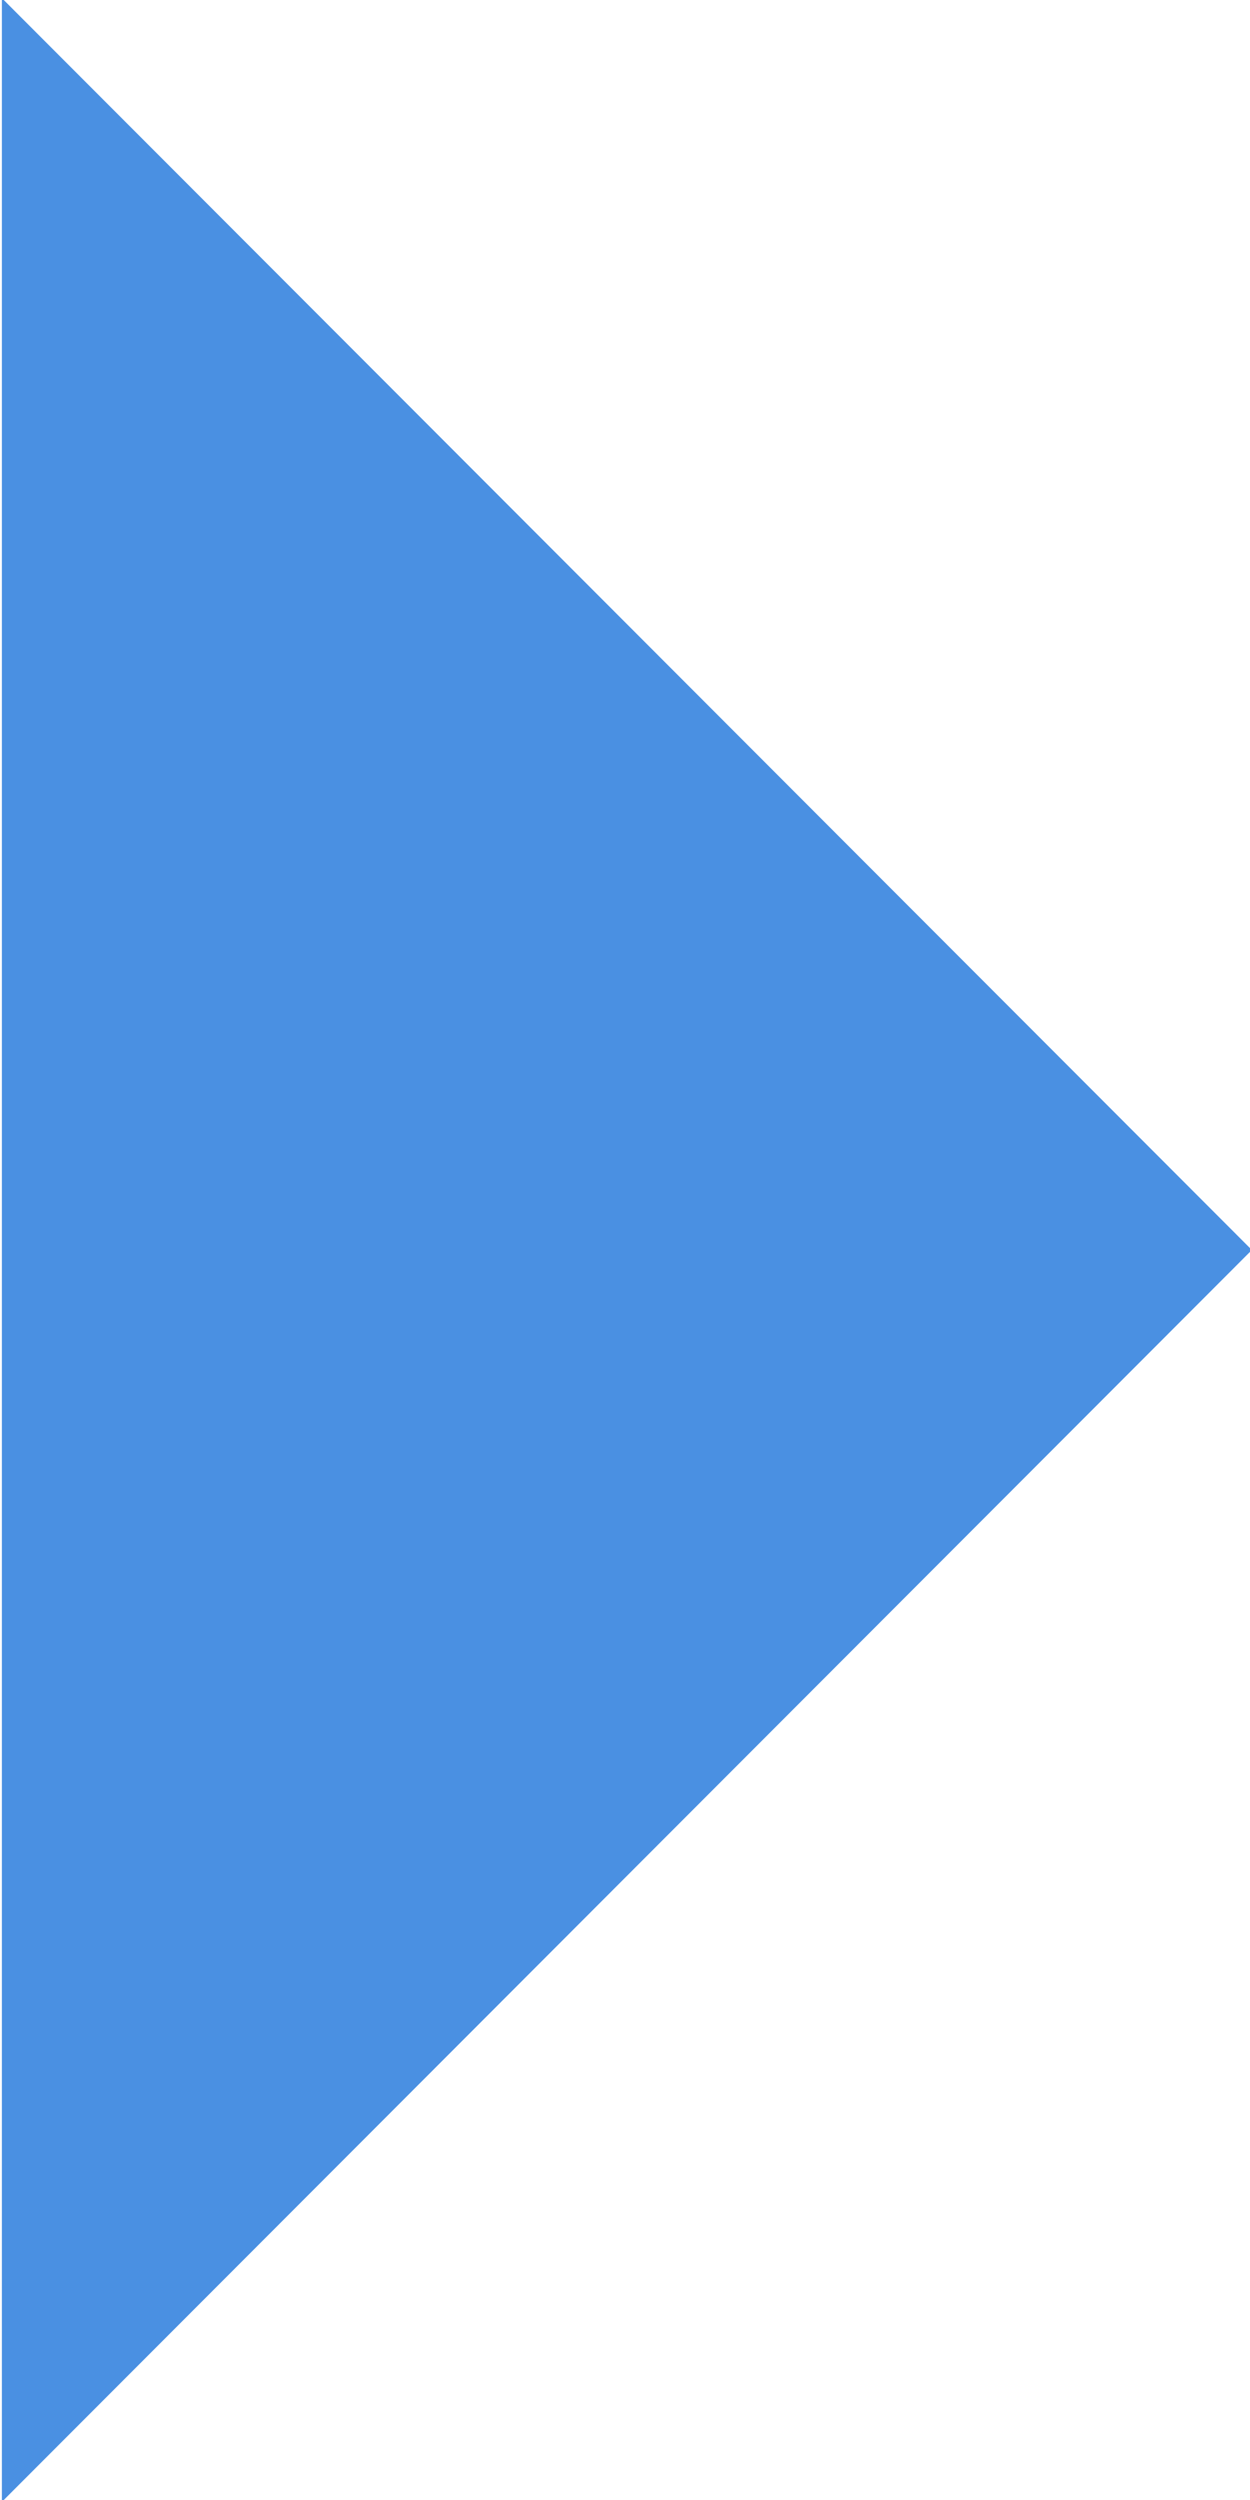 <?xml version="1.0" encoding="utf-8"?>
<!-- Generator: Adobe Illustrator 16.0.4, SVG Export Plug-In . SVG Version: 6.00 Build 0)  -->
<!DOCTYPE svg PUBLIC "-//W3C//DTD SVG 1.1//EN" "http://www.w3.org/Graphics/SVG/1.1/DTD/svg11.dtd">
<svg version="1.1" id="Capa_1" xmlns:sketch="http://www.bohemiancoding.com/sketch/ns"
	 xmlns="http://www.w3.org/2000/svg" xmlns:xlink="http://www.w3.org/1999/xlink" x="0px" y="0px" width="4px" height="8px"
	 viewBox="0 0 4 8" enable-background="new 0 0 4 8" xml:space="preserve">
<title>Triangle 26</title>
<desc>Created with Sketch.</desc>
<g id="Results----Desktop" sketch:type="MSPage">
	<g id="Desktop-2" transform="translate(-338, -779)" sketch:type="MSArtboardGroup">
		<path id="Triangle-26" sketch:type="MSShapeGroup" fill="#4A90E2" d="M338.006,787.006v-8.012l4,4.006L338.006,787.006z"/>
	</g>
</g>
</svg>
